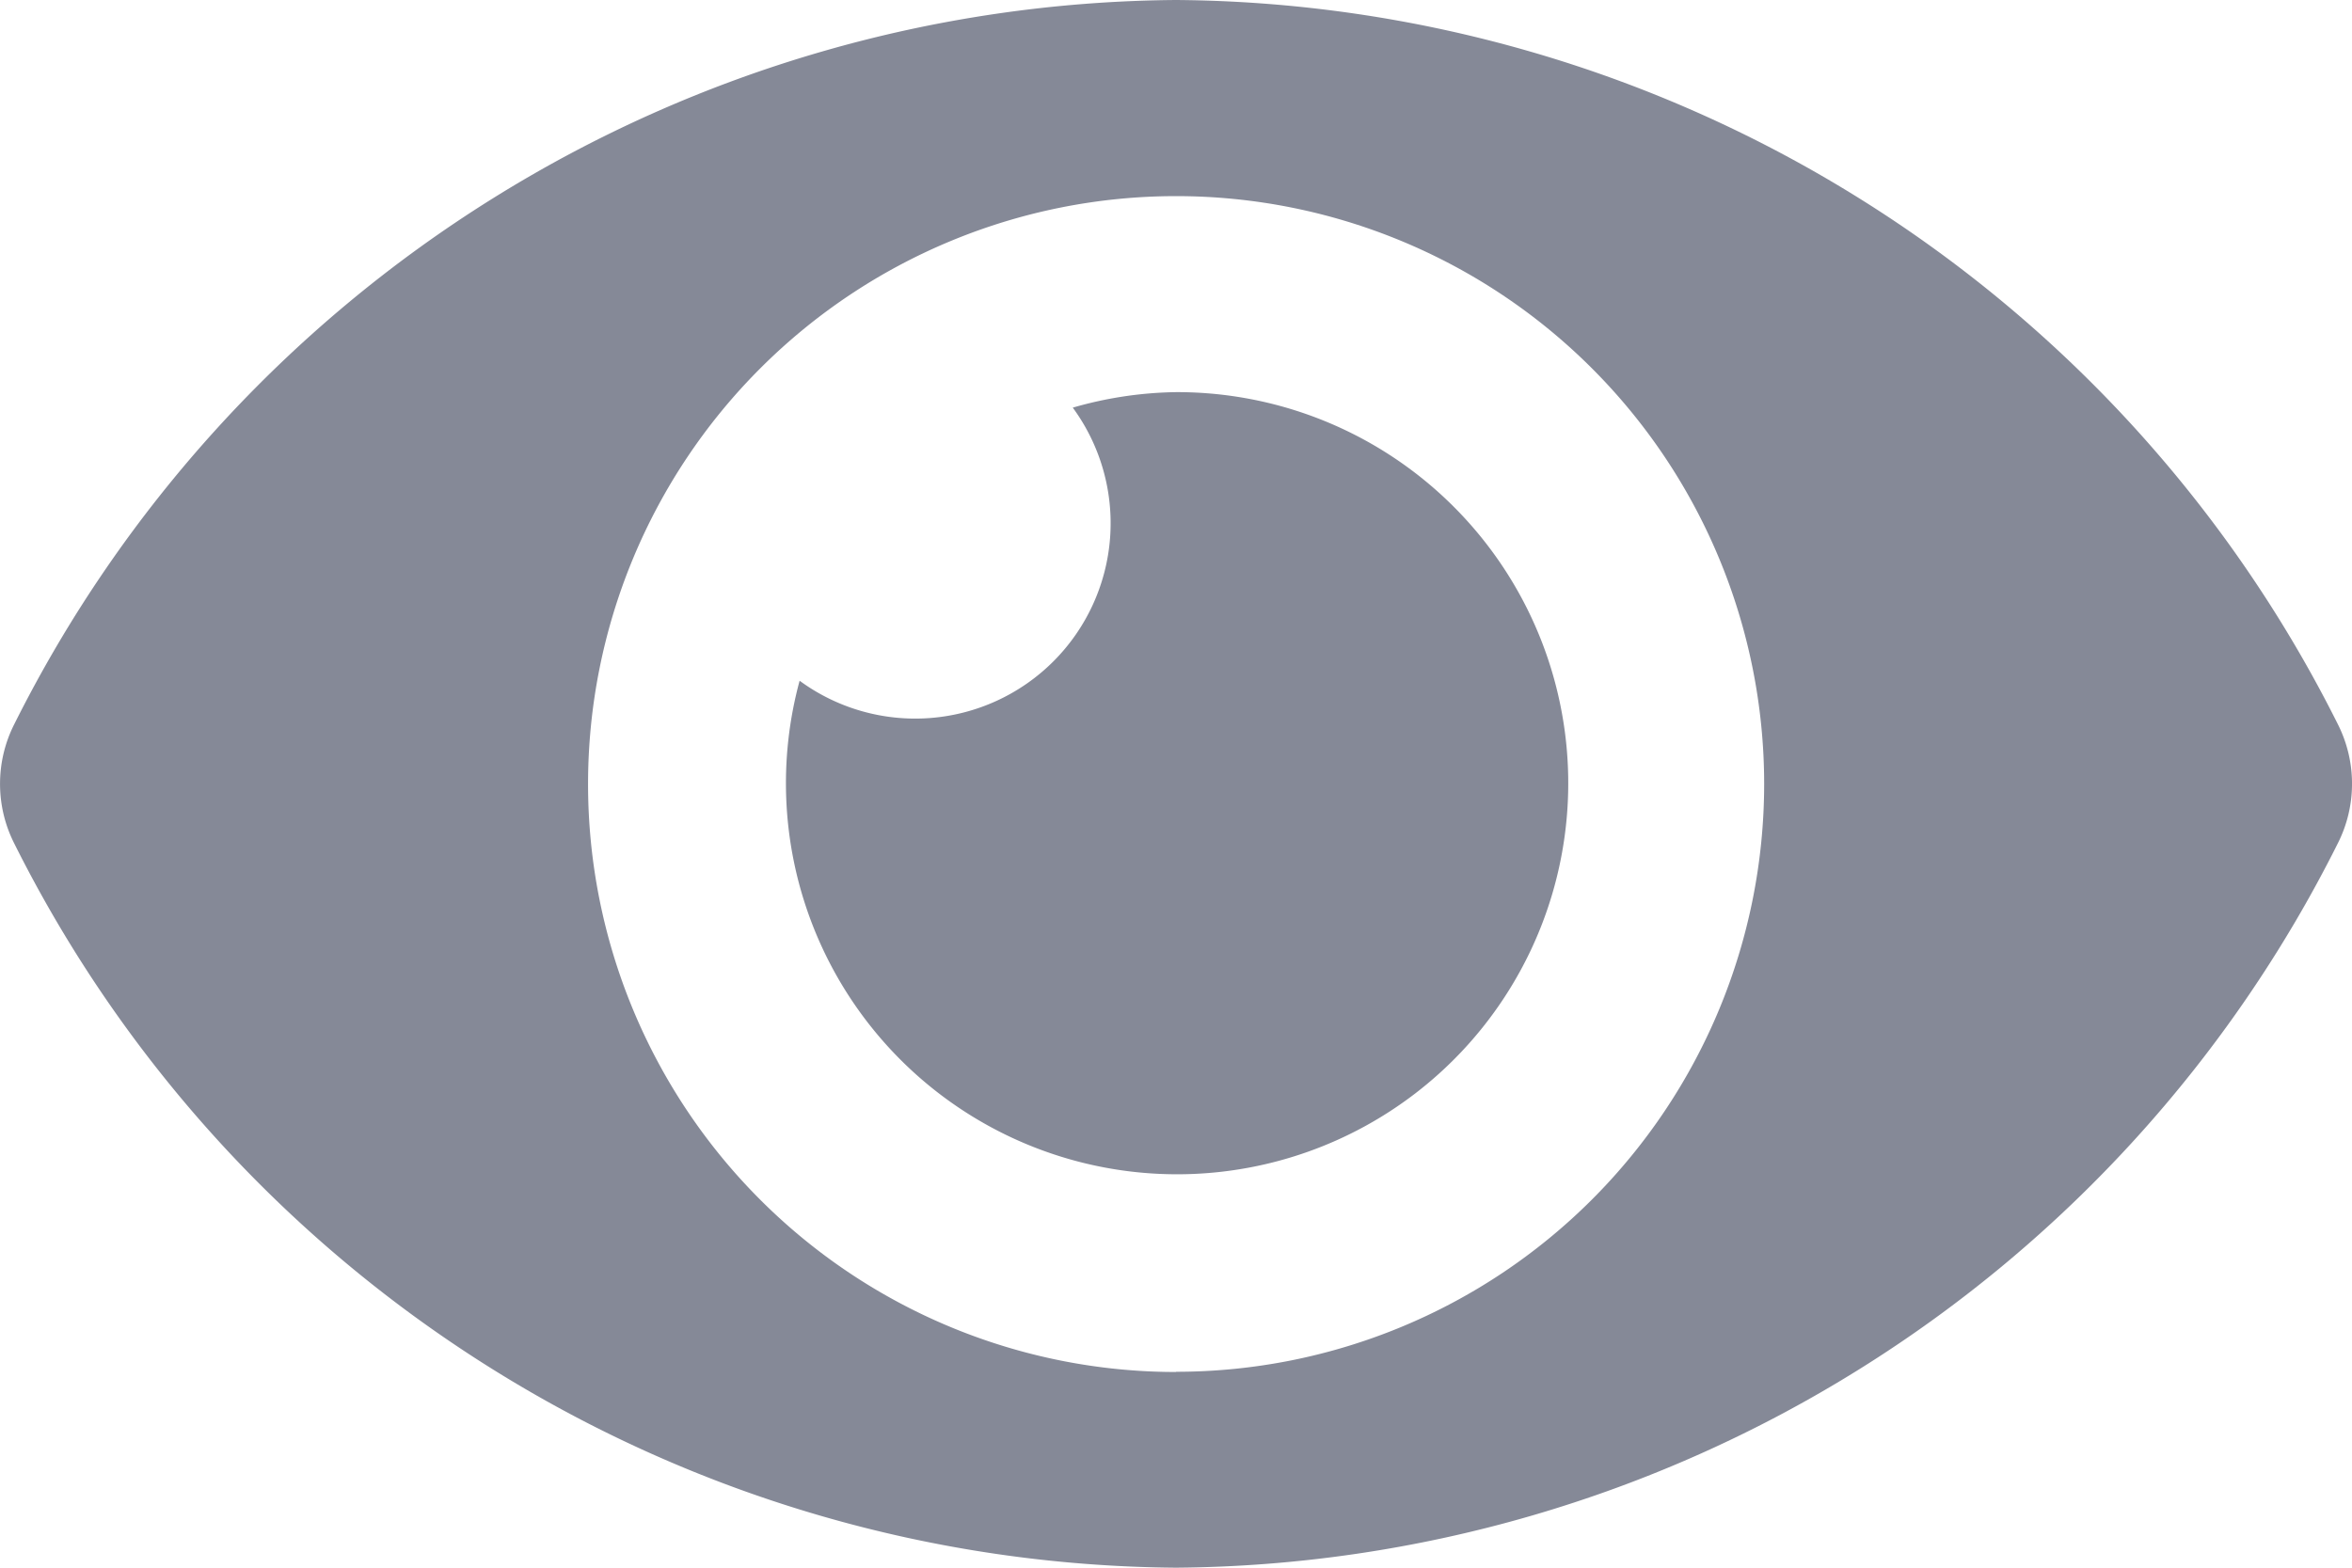 <svg id="Icon_awesome-eye" data-name="Icon awesome-eye" xmlns="http://www.w3.org/2000/svg" width="22.146" height="14.764" viewBox="0 0 22.146 14.764">
  <path id="Icon_awesome-eye-2" data-name="Icon awesome-eye" d="M22.013,11.321A12.332,12.332,0,0,0,11.073,4.5,12.334,12.334,0,0,0,.134,11.321a1.244,1.244,0,0,0,0,1.122,12.332,12.332,0,0,0,10.939,6.821,12.334,12.334,0,0,0,10.939-6.821A1.244,1.244,0,0,0,22.013,11.321Zm-10.939,6.1a5.537,5.537,0,1,1,5.537-5.537A5.537,5.537,0,0,1,11.073,17.419Zm0-9.228a3.665,3.665,0,0,0-.973.146,1.84,1.84,0,0,1-2.572,2.572,3.683,3.683,0,1,0,3.545-2.718Z" transform="translate(0 -4.5)" fill="#858997"/>
</svg>
